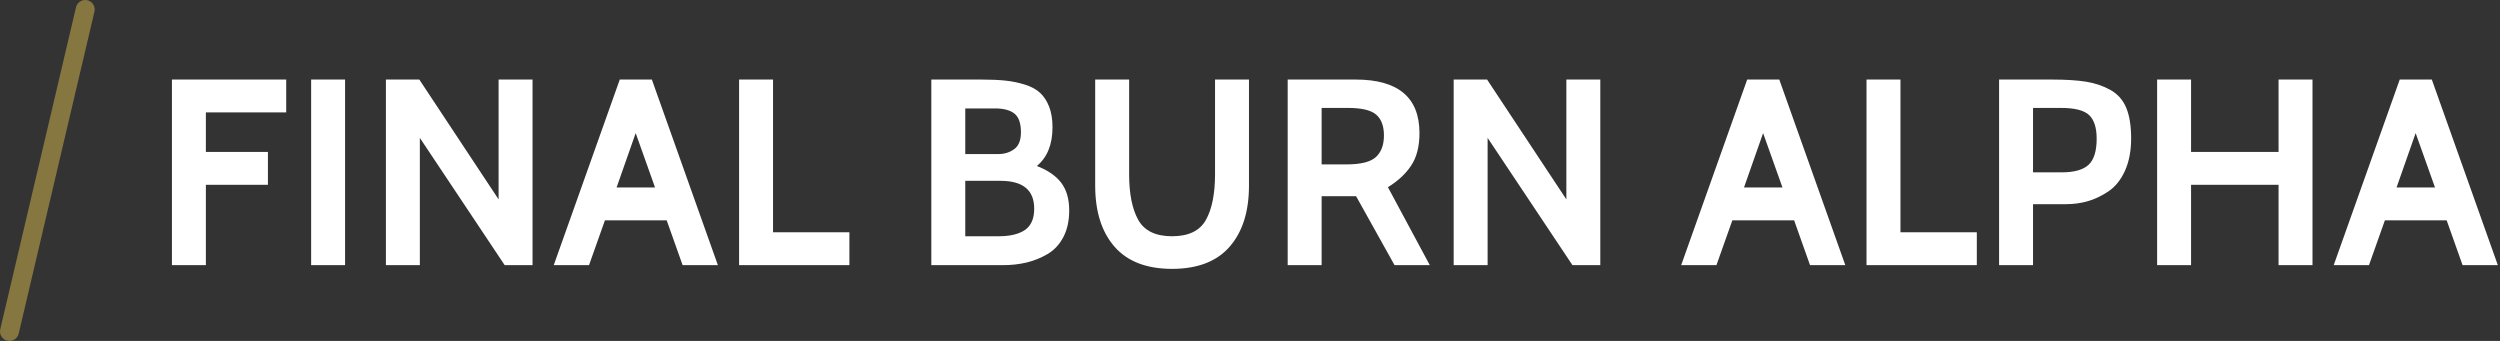 <?xml version="1.0" encoding="UTF-8" standalone="no"?>
<svg width="132px" height="18px" viewBox="0 0 132 18" version="1.1" xmlns="http://www.w3.org/2000/svg" xmlns:xlink="http://www.w3.org/1999/xlink">
    <rect x="0" y="0" width="132" height="18" fill="#333333" stroke="none"/>
    <!-- Generator: Sketch 45 (43475) - http://www.bohemiancoding.com/sketch -->
    <title>system</title>
    <desc>Created with Sketch.</desc>
    <defs></defs>
    <g id="Page-1" stroke="none" stroke-width="1" fill="none" fill-rule="evenodd">
        <path d="M15.112,5.936 L10.87,5.936 L10.87,8.022 L14.146,8.022 L14.146,9.758 L10.87,9.758 L10.87,14 L9.078,14 L9.078,4.2 L15.112,4.2 L15.112,5.936 Z M18.22,14 L16.428,14 L16.428,4.2 L18.22,4.2 L18.22,14 Z M28.118,14 L26.648,14 L22.168,7.28 L22.168,14 L20.376,14 L20.376,4.2 L22.14,4.2 L26.326,10.528 L26.326,4.2 L28.118,4.2 L28.118,14 Z M37.904,14 L36.042,14 L35.202,11.634 L31.94,11.634 L31.1,14 L29.238,14 L32.724,4.2 L34.418,4.2 L37.904,14 Z M34.586,9.898 L33.564,7.028 L32.556,9.898 L34.586,9.898 Z M44.848,14 L39.024,14 L39.024,4.2 L40.816,4.2 L40.816,12.264 L44.848,12.264 L44.848,14 Z M52.954,14 L49.174,14 L49.174,4.2 L51.82,4.2 C52.315,4.2 52.737,4.219 53.087,4.256 C53.437,4.293 53.778,4.363 54.109,4.466 C54.44,4.569 54.706,4.711 54.907,4.893 C55.108,5.075 55.269,5.318 55.39,5.621 C55.511,5.924 55.572,6.291 55.572,6.72 C55.572,7.625 55.297,8.307 54.746,8.764 C55.325,8.988 55.754,9.284 56.034,9.653 C56.314,10.022 56.454,10.509 56.454,11.116 C56.454,11.657 56.351,12.124 56.146,12.516 C55.941,12.908 55.663,13.207 55.313,13.412 C54.963,13.617 54.594,13.767 54.207,13.86 C53.82,13.953 53.402,14 52.954,14 Z M52.548,5.726 L50.966,5.726 L50.966,8.134 L52.716,8.134 C53.033,8.134 53.311,8.048 53.549,7.875 C53.787,7.702 53.906,7.406 53.906,6.986 C53.906,6.51 53.792,6.181 53.563,5.999 C53.334,5.817 52.996,5.726 52.548,5.726 Z M52.828,9.548 L50.966,9.548 L50.966,12.474 L52.73,12.474 C53.337,12.474 53.801,12.362 54.123,12.138 C54.445,11.914 54.606,11.541 54.606,11.018 C54.606,10.038 54.013,9.548 52.828,9.548 Z M61.886,14.196 C60.542,14.196 59.529,13.806 58.848,13.027 C58.167,12.248 57.826,11.172 57.826,9.8 L57.826,4.2 L59.618,4.2 L59.618,9.198 C59.618,10.234 59.779,11.039 60.101,11.613 C60.423,12.187 61.018,12.474 61.886,12.474 C62.754,12.474 63.349,12.187 63.671,11.613 C63.993,11.039 64.154,10.234 64.154,9.198 L64.154,4.2 L65.946,4.2 L65.946,9.8 C65.946,11.172 65.605,12.248 64.924,13.027 C64.243,13.806 63.23,14.196 61.886,14.196 Z M75.494,14 L73.632,14 L71.602,10.36 L69.782,10.36 L69.782,14 L67.99,14 L67.99,4.2 L71.574,4.2 C73.823,4.2 74.948,5.143 74.948,7.028 C74.948,7.728 74.803,8.297 74.514,8.736 C74.225,9.175 73.814,9.557 73.282,9.884 L75.494,14 Z M71.168,5.698 L69.782,5.698 L69.782,8.68 L71.098,8.68 C71.854,8.68 72.372,8.549 72.652,8.288 C72.932,8.027 73.072,7.649 73.072,7.154 C73.072,6.659 72.937,6.293 72.666,6.055 C72.395,5.817 71.896,5.698 71.168,5.698 Z M84.496,14 L83.026,14 L78.546,7.28 L78.546,14 L76.754,14 L76.754,4.2 L78.518,4.2 L82.704,10.528 L82.704,4.2 L84.496,4.2 L84.496,14 Z M97.432,14 L95.57,14 L94.73,11.634 L91.468,11.634 L90.628,14 L88.766,14 L92.252,4.2 L93.946,4.2 L97.432,14 Z M94.114,9.898 L93.092,7.028 L92.084,9.898 L94.114,9.898 Z M104.376,14 L98.552,14 L98.552,4.2 L100.344,4.2 L100.344,12.264 L104.376,12.264 L104.376,14 Z M109.094,10.78 L107.344,10.78 L107.344,14 L105.552,14 L105.552,4.2 L108.324,4.2 C109.061,4.2 109.666,4.237 110.137,4.312 C110.608,4.387 111.038,4.531 111.425,4.746 C111.812,4.961 112.092,5.276 112.265,5.691 C112.438,6.106 112.524,6.645 112.524,7.308 C112.524,7.971 112.414,8.542 112.195,9.023 C111.976,9.504 111.684,9.865 111.32,10.108 C110.956,10.351 110.592,10.523 110.228,10.626 C109.864,10.729 109.486,10.78 109.094,10.78 Z M108.814,5.698 L107.344,5.698 L107.344,9.1 L108.856,9.1 C109.519,9.1 109.992,8.967 110.277,8.701 C110.562,8.435 110.704,7.975 110.704,7.322 C110.704,6.743 110.571,6.328 110.305,6.076 C110.039,5.824 109.542,5.698 108.814,5.698 Z M122.1,14 L120.308,14 L120.308,9.758 L115.688,9.758 L115.688,14 L113.896,14 L113.896,4.2 L115.688,4.2 L115.688,8.022 L120.308,8.022 L120.308,4.2 L122.1,4.2 L122.1,14 Z M131.886,14 L130.024,14 L129.184,11.634 L125.922,11.634 L125.082,14 L123.22,14 L126.706,4.2 L128.4,4.2 L131.886,14 Z M128.568,9.898 L127.546,7.028 L126.538,9.898 L128.568,9.898 Z" id="FINAL-BURN-ALPHA-Copy" fill="#FFFFFF"></path>
        <g id="system" stroke="#867740" stroke-linecap="round">
            <path d="M0.5,17.5 L4.5,0.5" id="Shape"></path>
        </g>
    </g>
</svg>